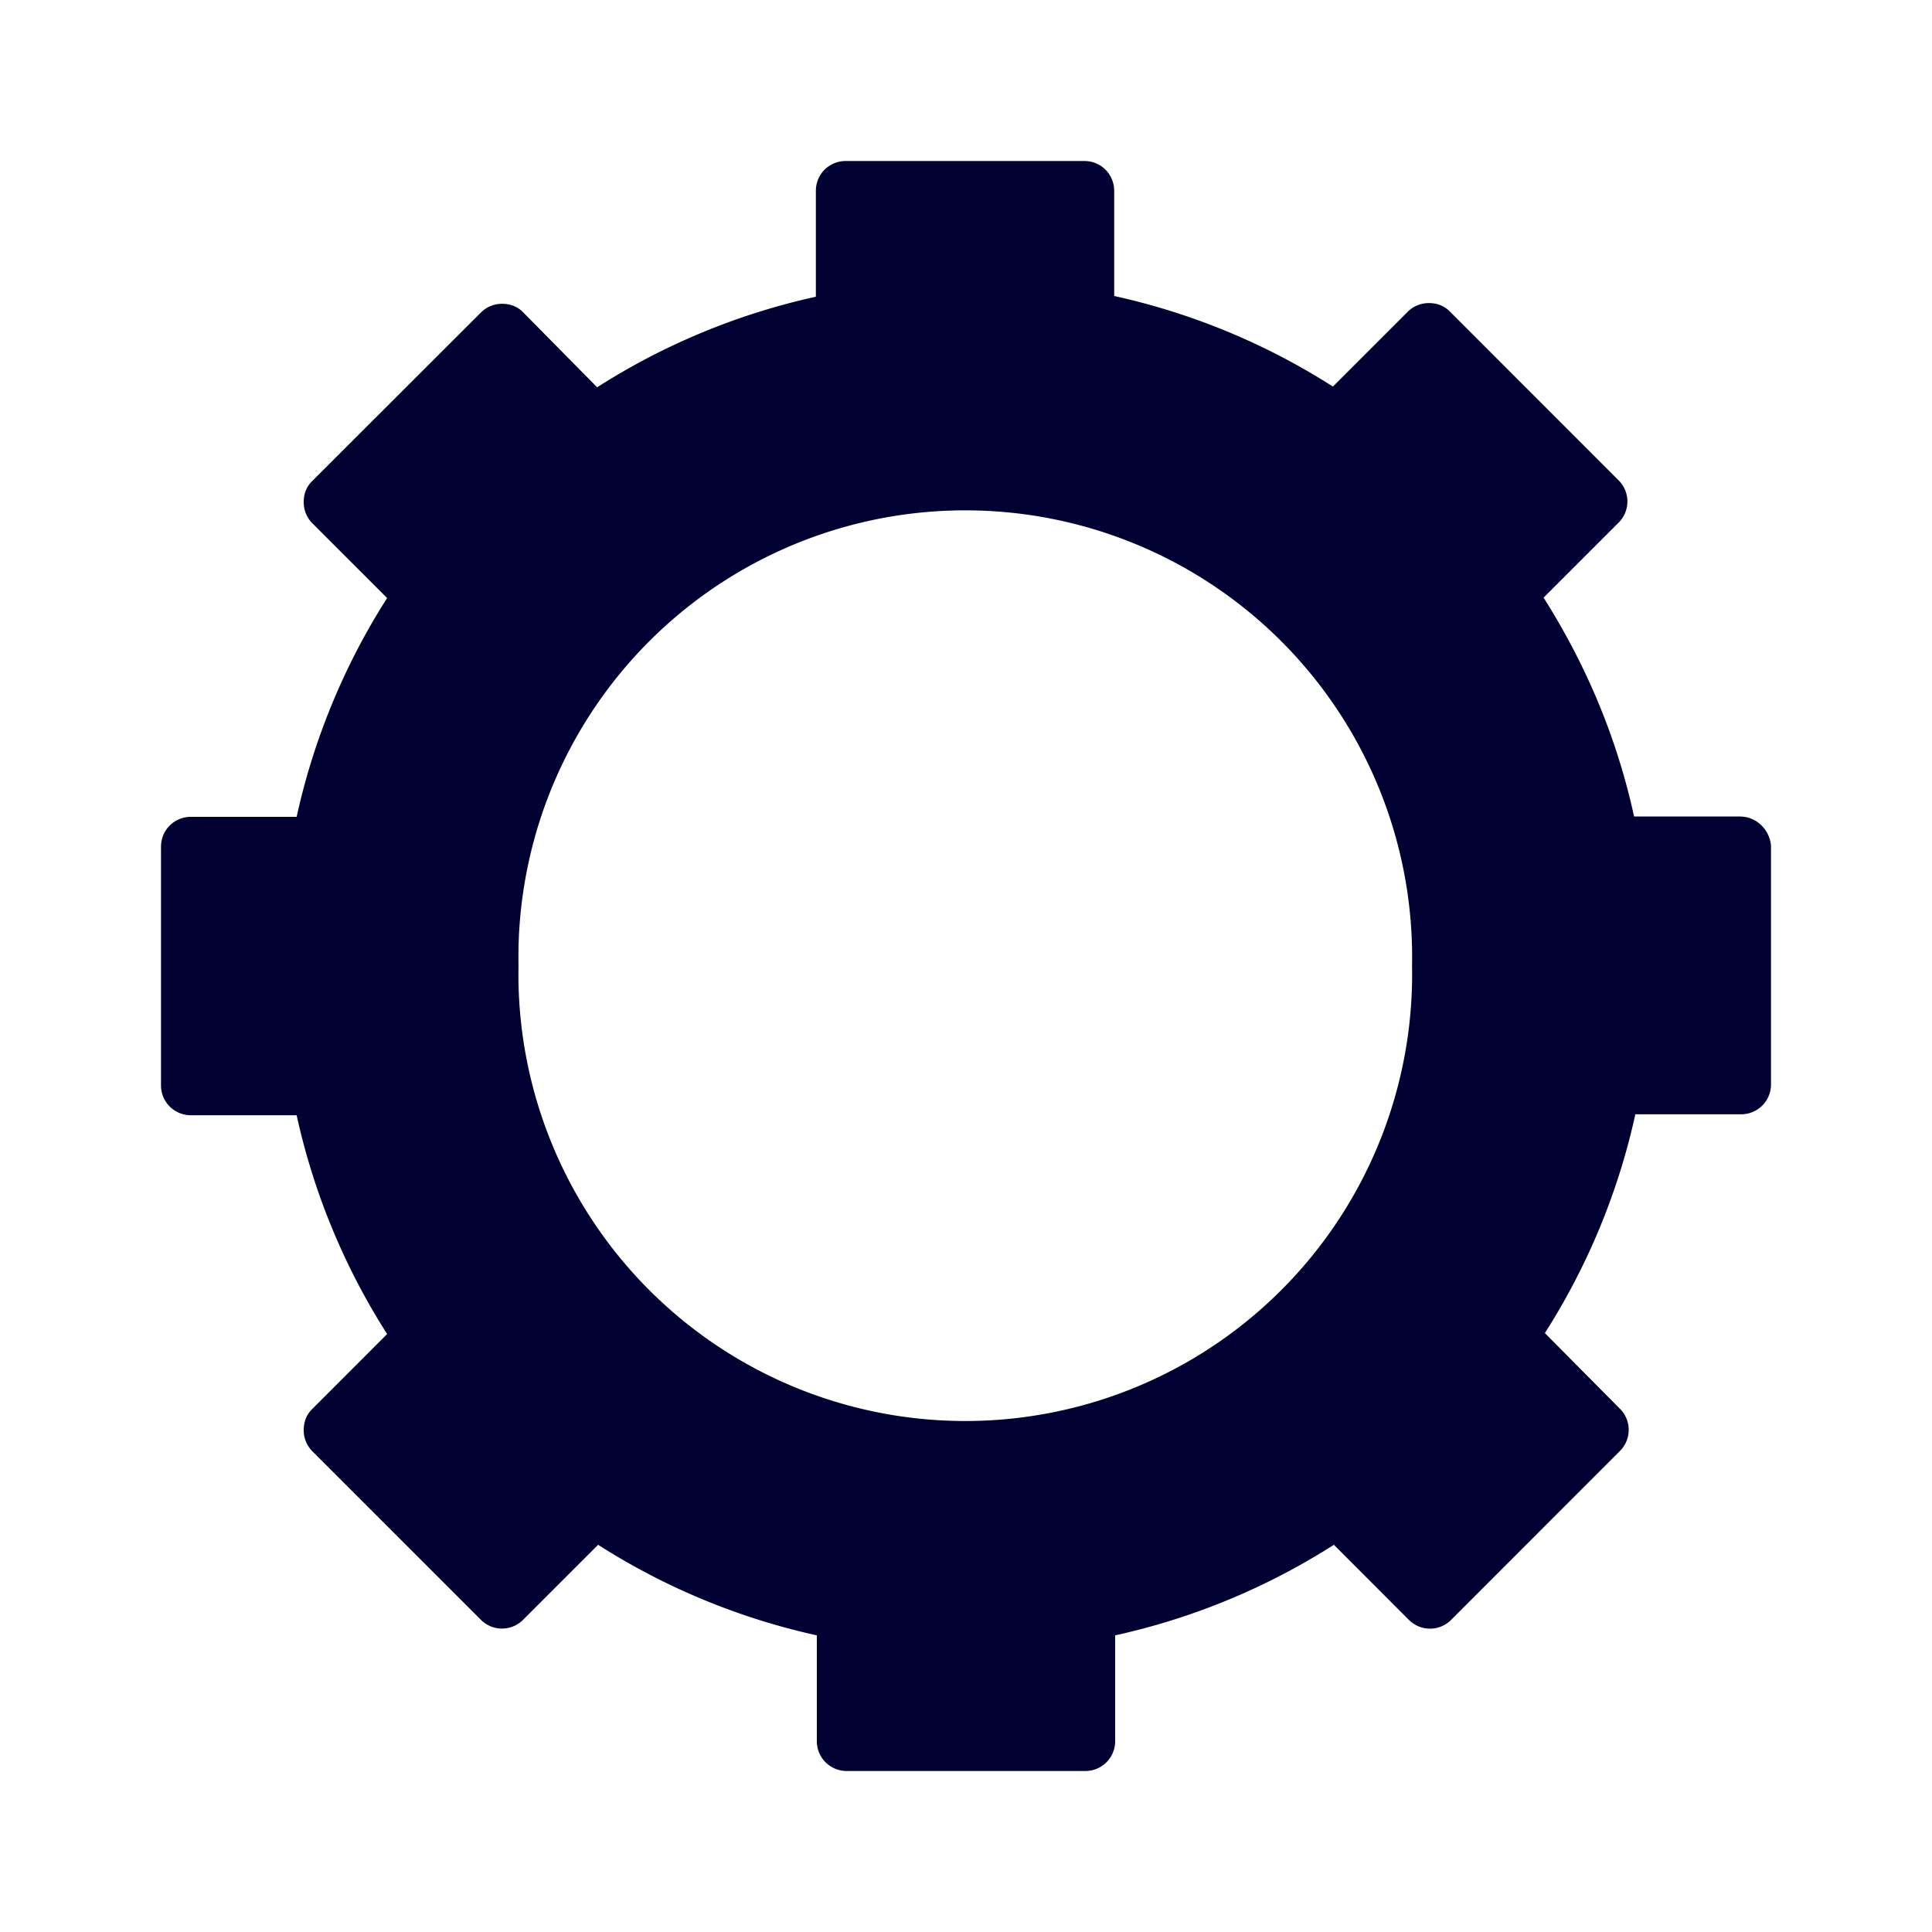<svg xmlns="http://www.w3.org/2000/svg" width="24" height="24" fill="none"><path fill="#003" d="M20.3 10.143h1.312c.212 0 .372.168.388.364v2.962a.37.37 0 0 1-.372.373h-1.313a8.4 8.4 0 0 1-1.124 2.718l.932.94a.37.37 0 0 1 0 .525l-2.097 2.098a.37.37 0 0 1-.524 0l-.932-.933a8.4 8.4 0 0 1-2.717 1.125v1.313a.37.37 0 0 1-.372.372h-2.962a.37.37 0 0 1-.372-.372v-1.313A8.4 8.4 0 0 1 7.43 19.19l-.932.932a.37.37 0 0 1-.524 0l-2.097-2.097a.37.37 0 0 1-.104-.26c0-.1.032-.189.104-.26l.932-.933a8.4 8.4 0 0 1-1.124-2.718H2.372A.37.37 0 0 1 2 13.48V10.52c0-.212.168-.373.372-.373h1.313a8.4 8.4 0 0 1 1.124-2.718l-.932-.932a.37.37 0 0 1-.104-.26c0-.1.032-.189.104-.26l2.1-2.098a.37.37 0 0 1 .26-.105c.1 0 .189.032.26.104l.921.933a8.4 8.4 0 0 1 2.717-1.125V2.372c0-.212.168-.372.372-.372h2.962c.212 0 .372.168.372.372v1.305a8.4 8.4 0 0 1 2.717 1.125l.932-.932a.37.37 0 0 1 .26-.105c.1 0 .188.032.26.104l2.097 2.098a.37.37 0 0 1 0 .525l-.932.932c.532.841.912 1.746 1.124 2.718M6.441 11.996a5.551 5.551 0 1 0 11.1 0 5.551 5.551 0 1 0-11.1 0"/></svg>